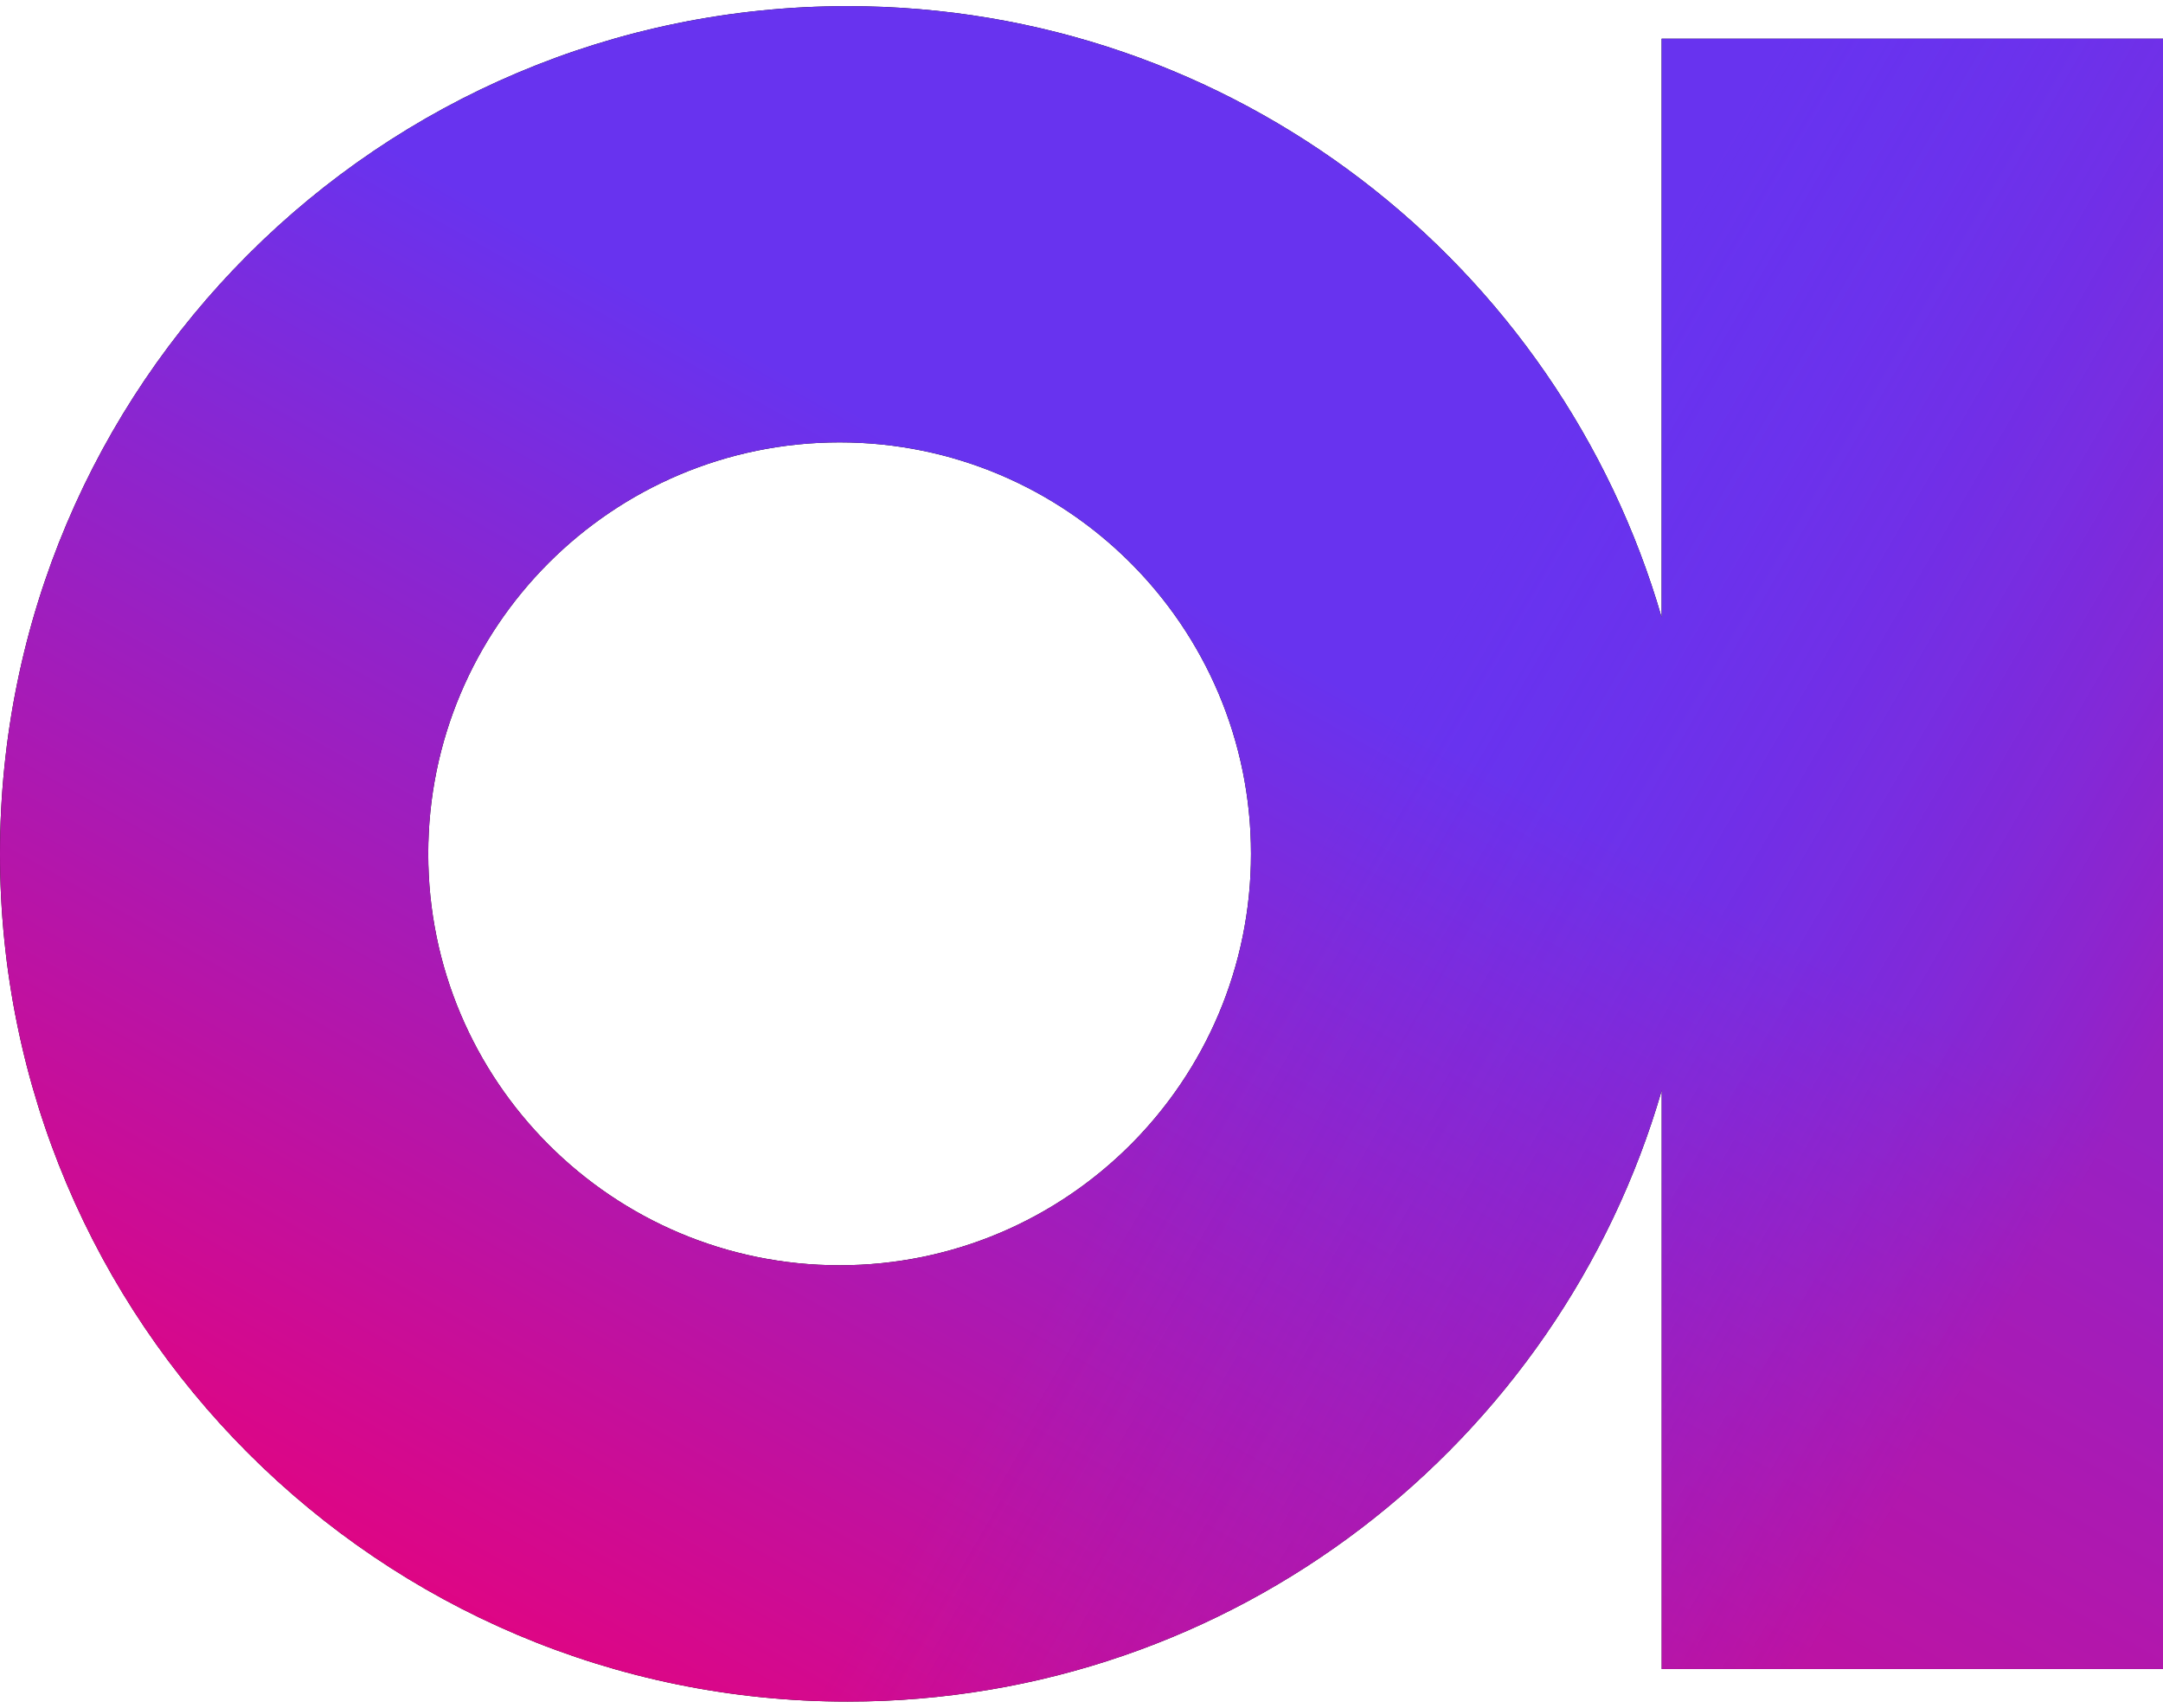 <svg width="76" height="60" viewBox="0 0 111 87" fill="none" xmlns="http://www.w3.org/2000/svg">
<path fill-rule="evenodd" clip-rule="evenodd" d="M85.271 31.365V1.671H85.276H111V85.329H85.276V55.635C80.021 73.754 63.309 87 43.497 87C19.472 87 0 67.521 0 43.498C0 19.474 19.472 0 43.492 0C63.304 0 80.021 13.245 85.271 31.365ZM64.198 43.498C64.198 55.158 54.746 64.611 43.087 64.611C31.428 64.611 21.976 55.158 21.976 43.498C21.976 31.837 31.428 22.384 43.087 22.384C54.746 22.384 64.198 31.837 64.198 43.498Z" fill="black"/>
<path fill-rule="evenodd" clip-rule="evenodd" d="M85.271 31.365V1.671H85.276H111V85.329H85.276V55.635C80.021 73.754 63.309 87 43.497 87C19.472 87 0 67.521 0 43.498C0 19.474 19.472 0 43.492 0C63.304 0 80.021 13.245 85.271 31.365ZM64.198 43.498C64.198 55.158 54.746 64.611 43.087 64.611C31.428 64.611 21.976 55.158 21.976 43.498C21.976 31.837 31.428 22.384 43.087 22.384C54.746 22.384 64.198 31.837 64.198 43.498Z" fill="url(#paint0_linear_2627_1361)"/>
<path fill-rule="evenodd" clip-rule="evenodd" d="M85.271 31.365V1.671H85.276H111V85.329H85.276V55.635C80.021 73.754 63.309 87 43.497 87C19.472 87 0 67.521 0 43.498C0 19.474 19.472 0 43.492 0C63.304 0 80.021 13.245 85.271 31.365ZM64.198 43.498C64.198 55.158 54.746 64.611 43.087 64.611C31.428 64.611 21.976 55.158 21.976 43.498C21.976 31.837 31.428 22.384 43.087 22.384C54.746 22.384 64.198 31.837 64.198 43.498Z" fill="url(#paint1_linear_2627_1361)" fill-opacity="0.4"/>
<defs>
<linearGradient id="paint0_linear_2627_1361" x1="48.873" y1="23.52" x2="16.824" y2="80.276" gradientUnits="userSpaceOnUse">
<stop stop-color="#6833EF"/>
<stop offset="1" stop-color="#E10482"/>
</linearGradient>
<linearGradient id="paint1_linear_2627_1361" x1="66.646" y1="44.085" x2="103.889" y2="65.749" gradientUnits="userSpaceOnUse">
<stop stop-color="#6833EF" stop-opacity="0"/>
<stop offset="1" stop-color="#E10482"/>
</linearGradient>
</defs>
</svg>
